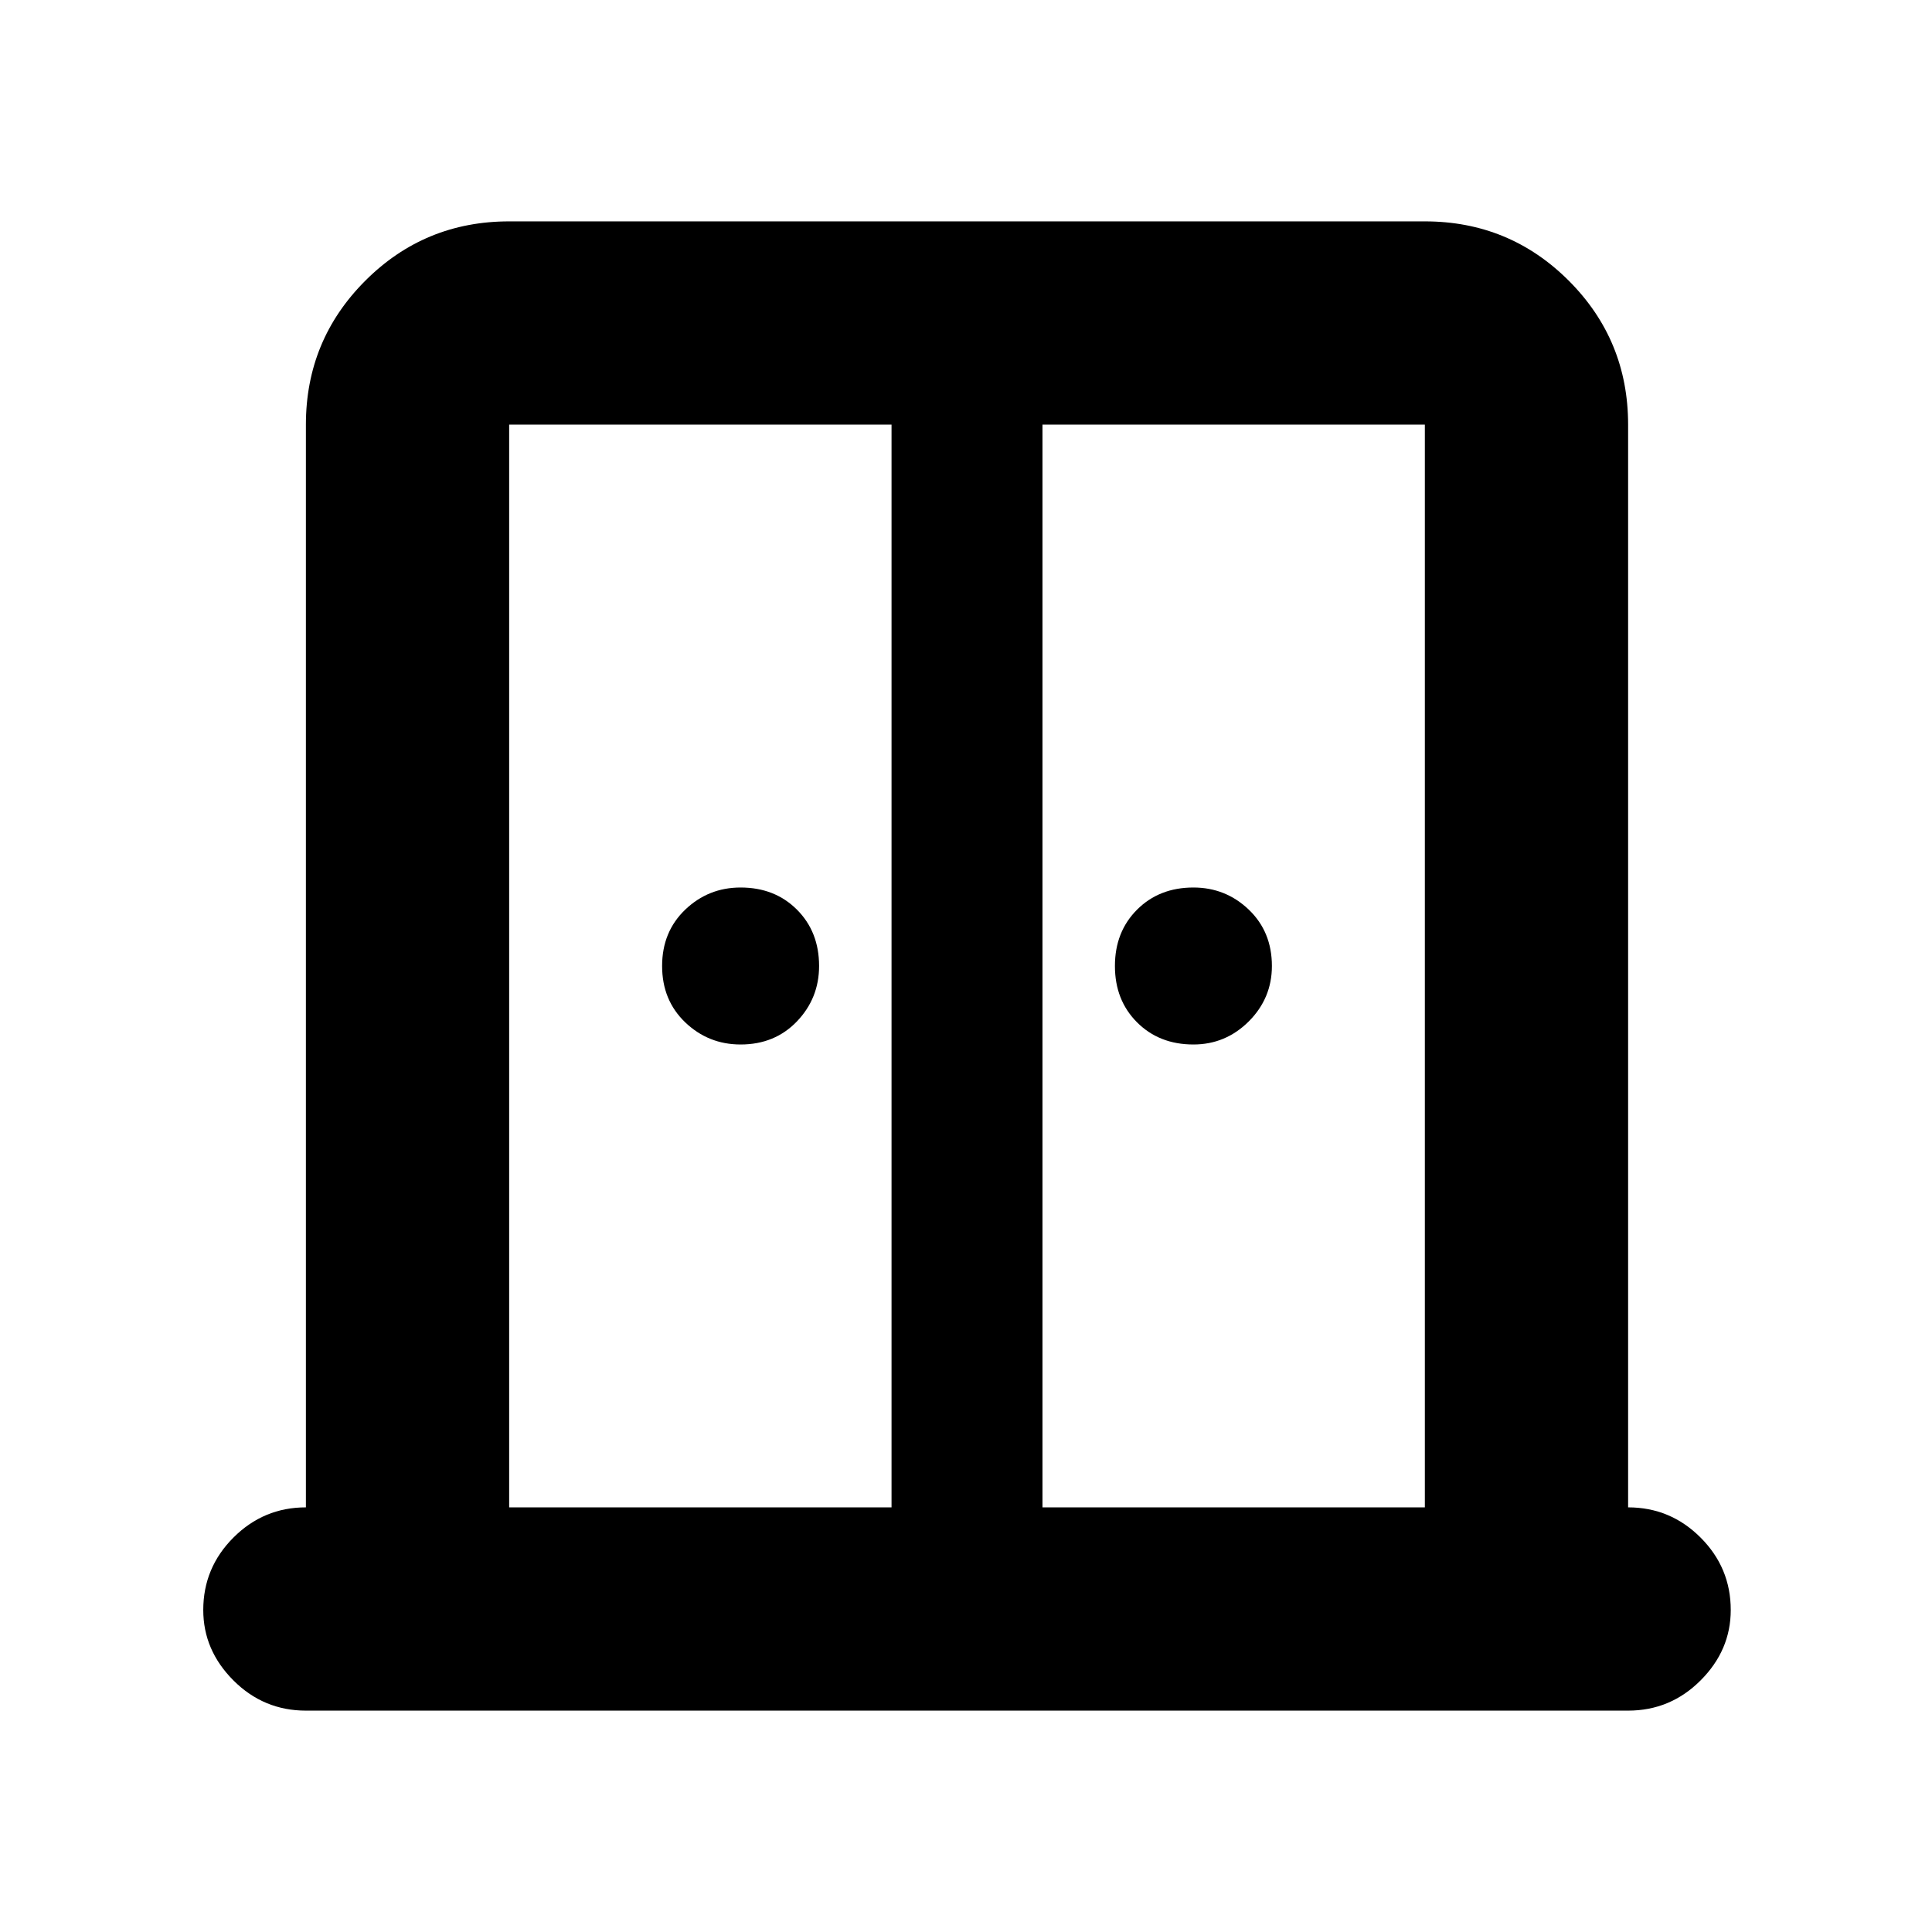 <svg xmlns="http://www.w3.org/2000/svg" height="24" width="24"><path d="M9.2 12.975Q8.8 12.975 8.512 12.7Q8.225 12.425 8.225 12Q8.225 11.575 8.512 11.3Q8.8 11.025 9.2 11.025Q9.625 11.025 9.9 11.3Q10.175 11.575 10.175 12Q10.175 12.4 9.9 12.688Q9.625 12.975 9.2 12.975ZM14.825 12.975Q14.4 12.975 14.125 12.7Q13.85 12.425 13.85 12Q13.85 11.575 14.125 11.3Q14.4 11.025 14.825 11.025Q15.225 11.025 15.513 11.3Q15.8 11.575 15.8 12Q15.8 12.4 15.513 12.688Q15.225 12.975 14.825 12.975ZM3.8 21.25Q3.275 21.25 2.9 20.875Q2.525 20.5 2.525 20Q2.525 19.475 2.9 19.1Q3.275 18.725 3.8 18.725V5.275Q3.8 4.225 4.538 3.487Q5.275 2.75 6.325 2.75H17.7Q18.75 2.75 19.488 3.487Q20.225 4.225 20.225 5.275V18.725Q20.75 18.725 21.125 19.1Q21.5 19.475 21.5 20Q21.5 20.5 21.125 20.875Q20.75 21.25 20.225 21.25ZM6.325 18.725H11.075V5.275H6.325Q6.325 5.275 6.325 5.275Q6.325 5.275 6.325 5.275ZM12.95 18.725H17.7V5.275Q17.7 5.275 17.7 5.275Q17.7 5.275 17.7 5.275H12.95ZM12.025 10.725Q12.025 10.725 12.025 10.725Q12.025 10.725 12.025 10.725Q12.025 10.725 12.025 10.725Q12.025 10.725 12.025 10.725Z"/></svg>